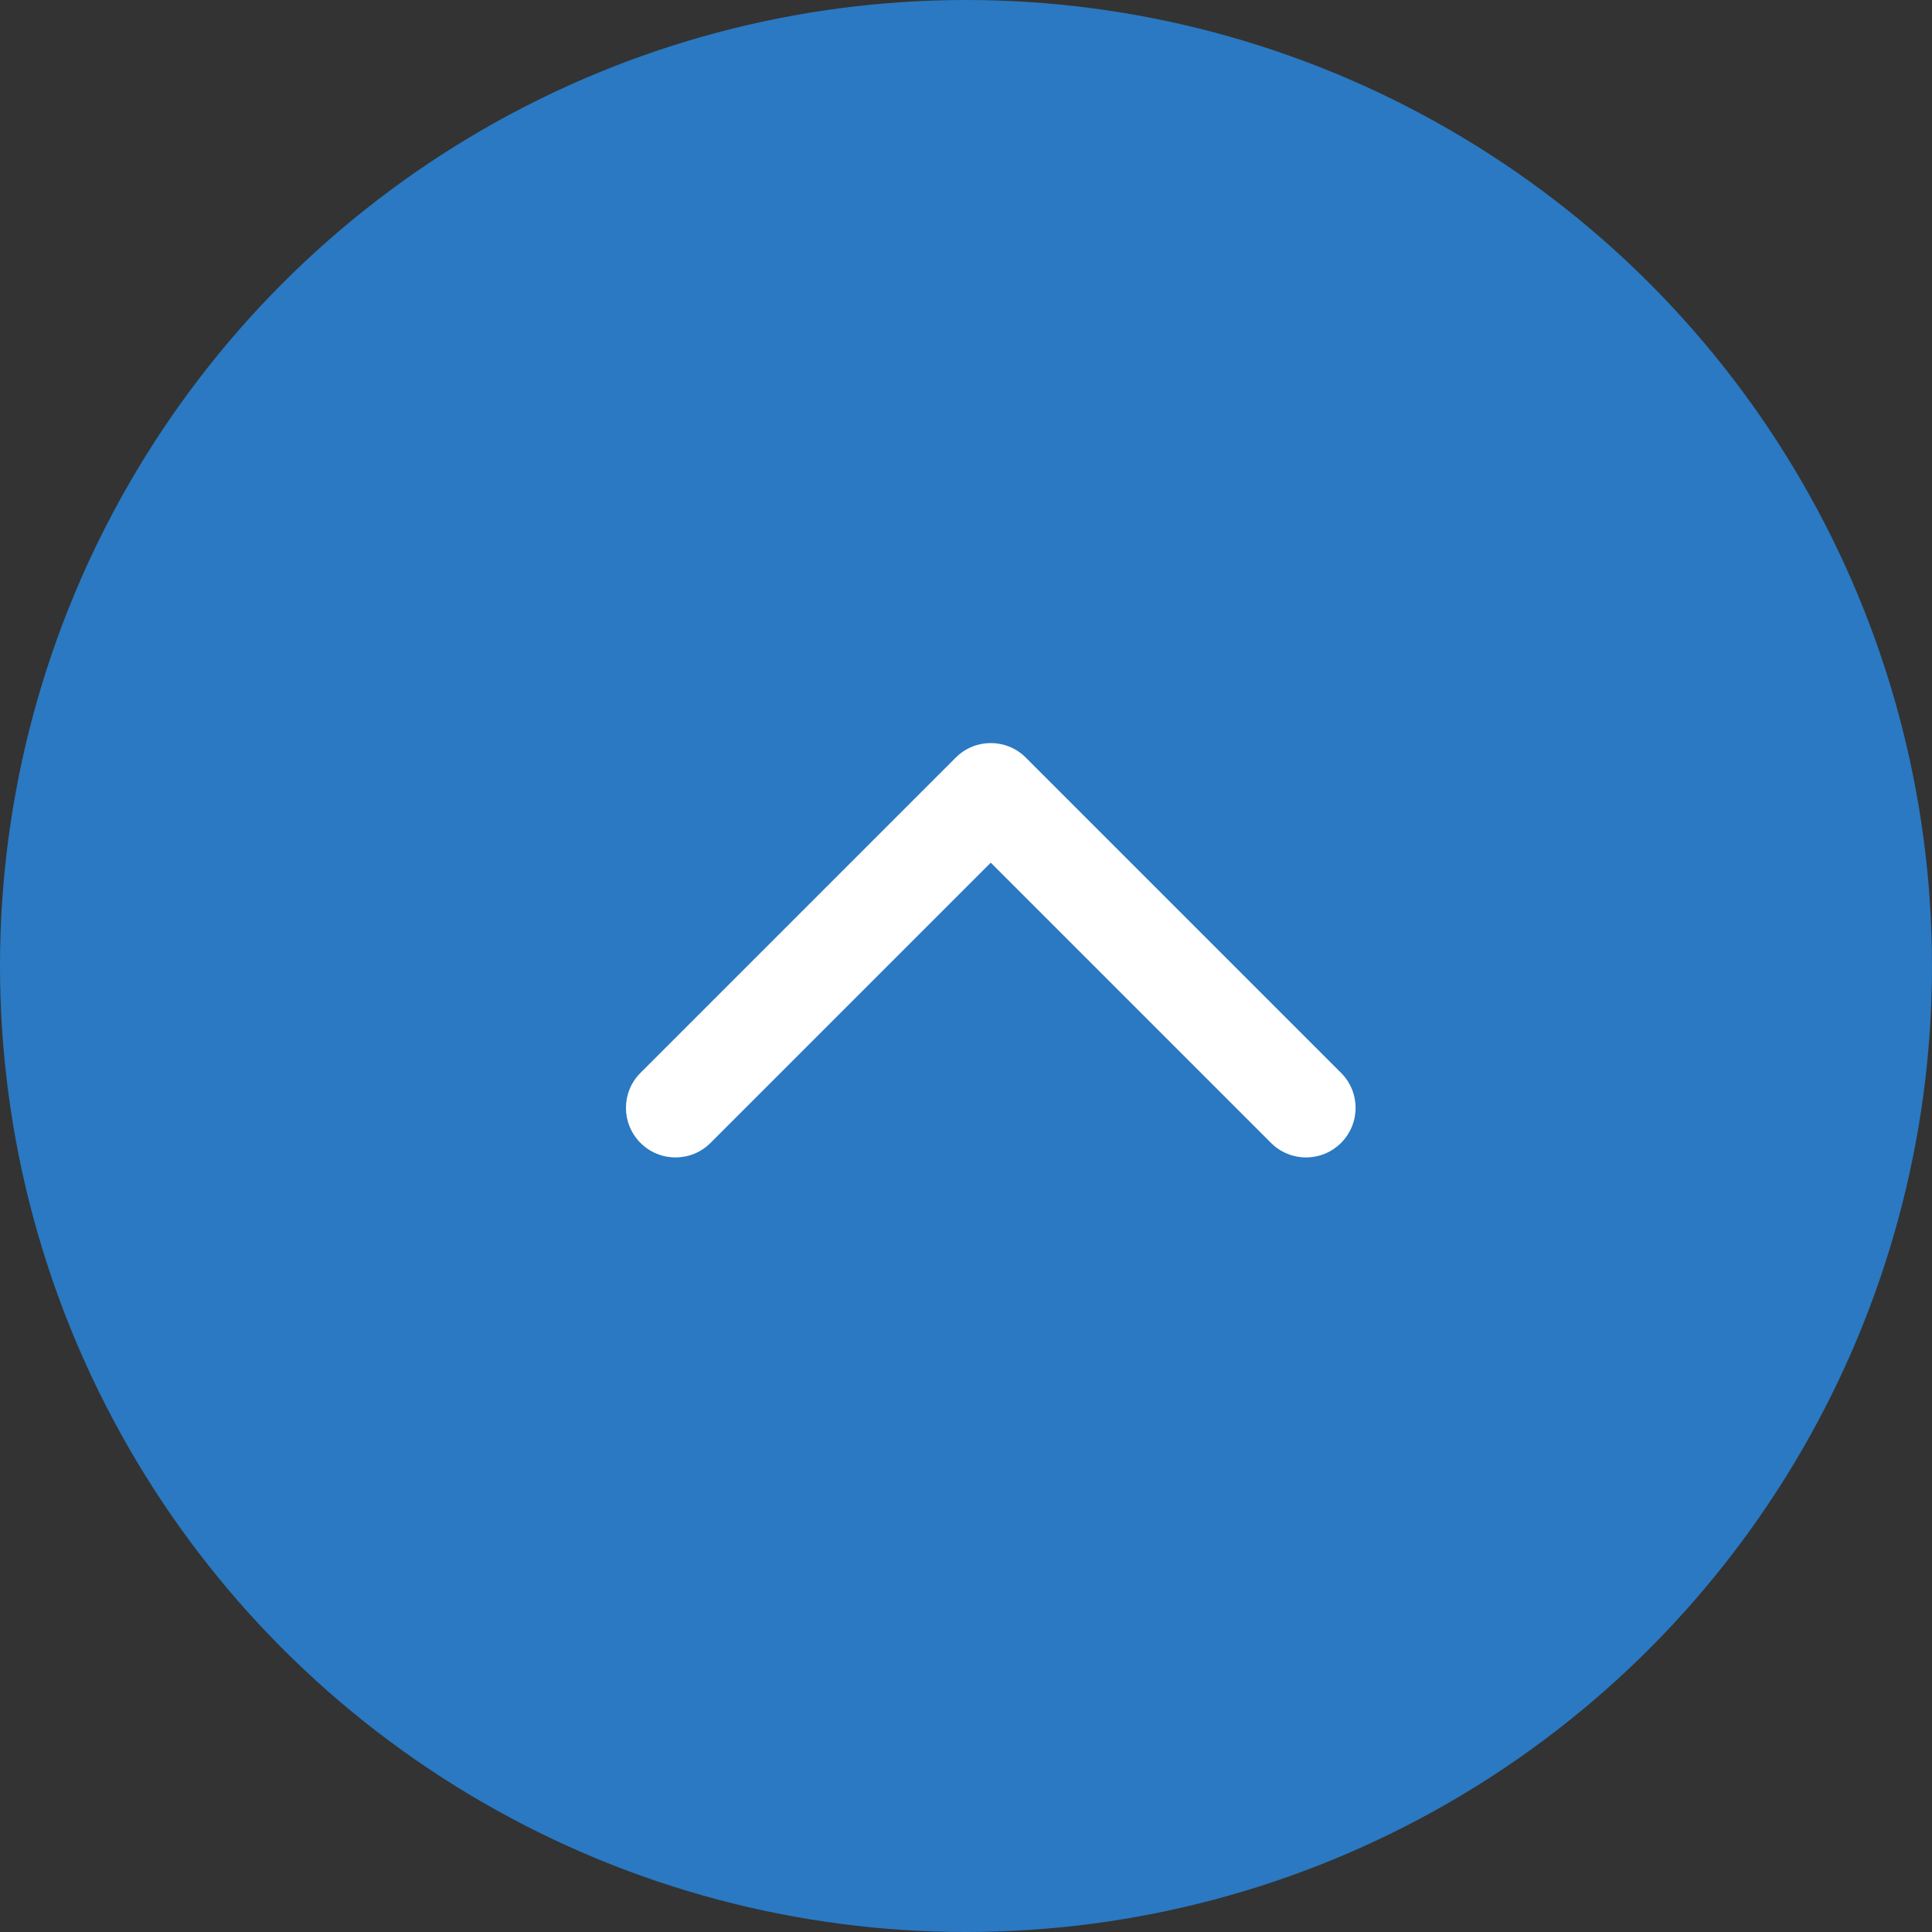 <svg width="39" height="39" viewBox="0 0 39 39" fill="none" xmlns="http://www.w3.org/2000/svg">
<rect x="0" y="0" width="39" height="39" fill="#333333" stroke="none"/>
<ellipse cx="19.5" cy="19.5" rx="19.5" ry="19.5" transform="rotate(-180 19.5 19.5)" fill="#2A79C2"/>
<path d="M20.707 15.293C20.317 14.902 19.683 14.902 19.293 15.293L12.929 21.657C12.538 22.047 12.538 22.68 12.929 23.071C13.319 23.462 13.953 23.462 14.343 23.071L20 17.414L25.657 23.071C26.047 23.462 26.68 23.462 27.071 23.071C27.462 22.68 27.462 22.047 27.071 21.657L20.707 15.293ZM21 17L21 16L19 16L19 17L21 17Z" fill="white"/>
</svg>
